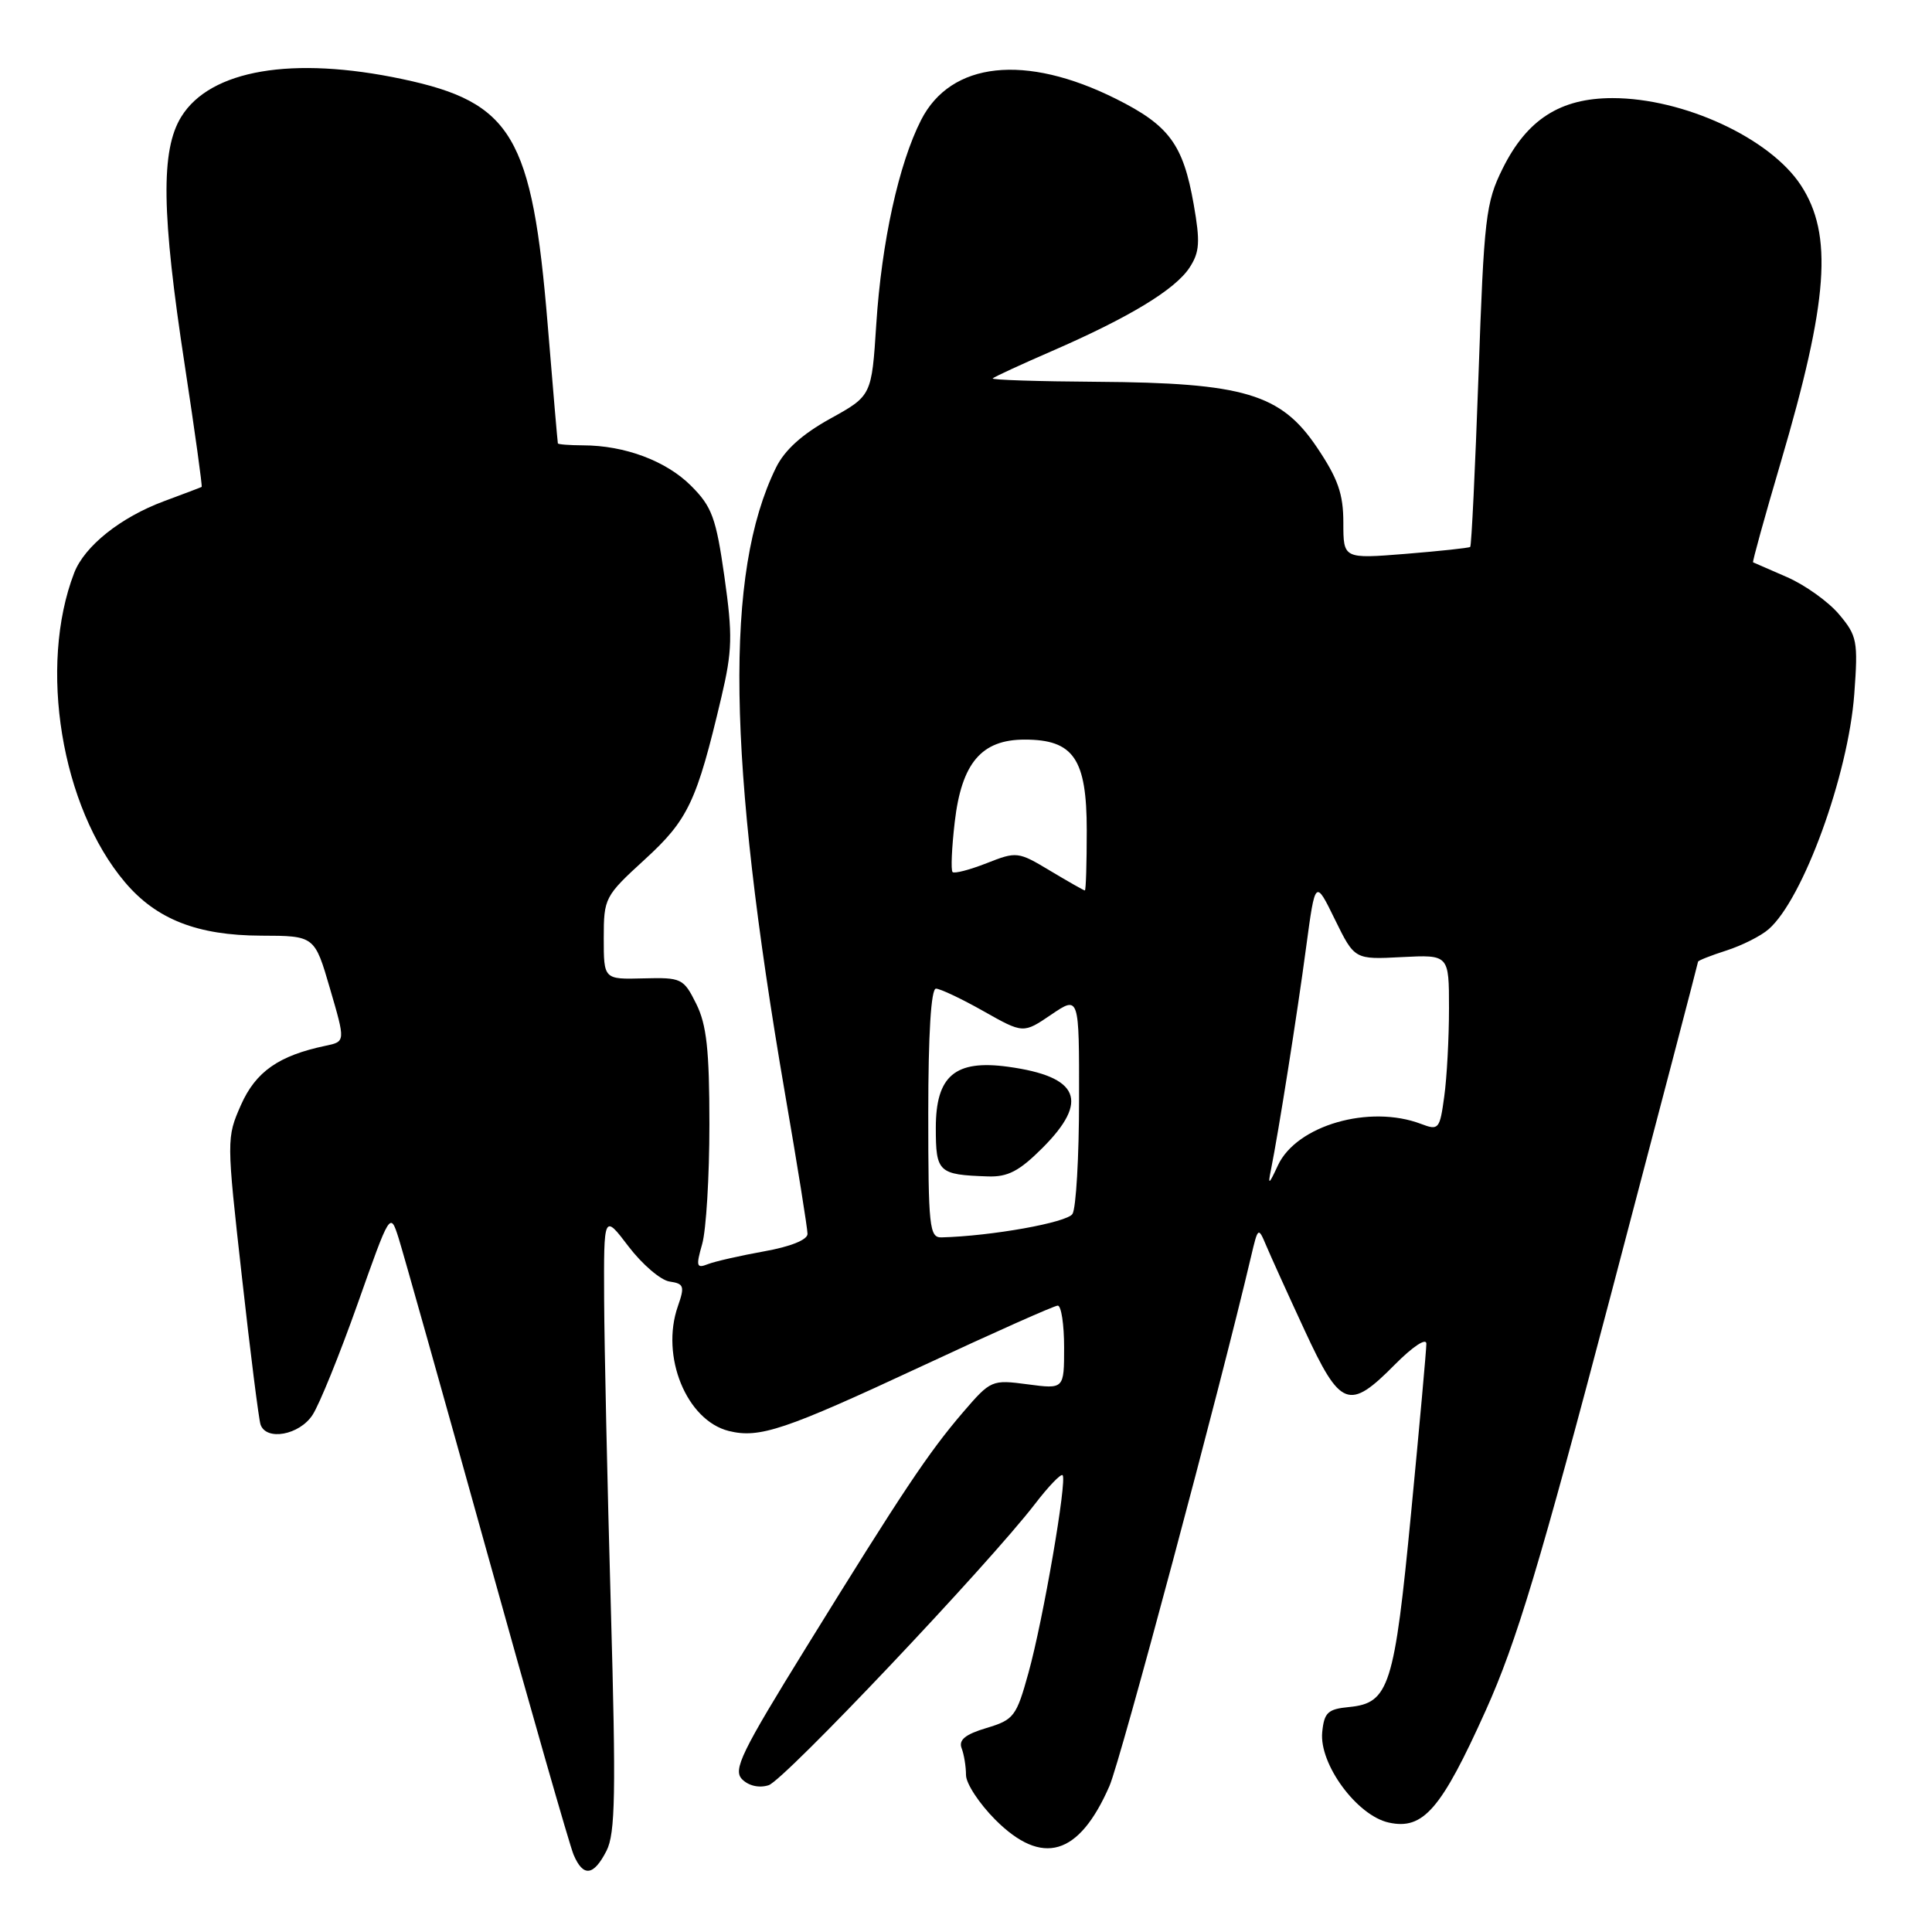 <?xml version="1.0" encoding="UTF-8" standalone="no"?>
<!DOCTYPE svg PUBLIC "-//W3C//DTD SVG 1.1//EN" "http://www.w3.org/Graphics/SVG/1.1/DTD/svg11.dtd" >
<svg xmlns="http://www.w3.org/2000/svg" xmlns:xlink="http://www.w3.org/1999/xlink" version="1.1" viewBox="0 0 256 256">
 <g >
 <path fill="currentColor"
d=" M 80.36 245.25 C 81.54 242.95 81.63 237.64 80.94 213.00 C 80.48 196.78 80.08 178.40 80.05 172.17 C 80.00 160.84 80.00 160.84 83.29 165.17 C 85.11 167.55 87.55 169.64 88.72 169.81 C 90.63 170.09 90.75 170.43 89.82 173.09 C 87.50 179.73 90.97 188.20 96.56 189.61 C 100.63 190.62 103.96 189.50 122.11 181.04 C 131.58 176.62 139.70 173.00 140.16 173.00 C 140.62 173.00 141.00 175.49 141.00 178.53 C 141.00 184.07 141.00 184.07 136.17 183.43 C 131.42 182.80 131.28 182.86 127.60 187.14 C 123.01 192.50 119.64 197.55 106.89 218.18 C 98.21 232.22 97.09 234.52 98.34 235.77 C 99.21 236.64 100.60 236.95 101.85 236.55 C 103.91 235.89 130.93 207.35 137.15 199.27 C 138.93 196.95 140.57 195.24 140.80 195.47 C 141.42 196.09 138.23 214.63 136.28 221.65 C 134.68 227.44 134.35 227.88 130.71 228.97 C 127.90 229.81 127.00 230.55 127.42 231.65 C 127.74 232.48 128.00 234.08 128.00 235.20 C 128.00 236.32 129.75 238.98 131.88 241.12 C 138.11 247.35 142.97 245.91 147.01 236.65 C 148.47 233.32 161.70 183.85 165.77 166.50 C 166.69 162.59 166.73 162.56 167.76 165.00 C 168.34 166.38 170.63 171.44 172.86 176.25 C 177.62 186.54 178.74 186.97 184.84 180.80 C 187.20 178.42 189.00 177.23 189.00 178.05 C 189.00 178.85 188.09 188.93 186.98 200.45 C 184.76 223.51 184.07 225.67 178.77 226.19 C 175.94 226.46 175.46 226.91 175.20 229.53 C 174.79 233.76 179.81 240.58 184.02 241.50 C 188.59 242.51 190.97 239.75 196.87 226.64 C 200.94 217.61 204.07 207.19 213.44 171.60 C 219.80 147.45 225.00 127.58 225.00 127.43 C 225.00 127.28 226.69 126.61 228.75 125.95 C 230.81 125.29 233.34 124.02 234.36 123.12 C 238.93 119.12 244.90 102.72 245.70 91.98 C 246.22 84.95 246.08 84.25 243.69 81.41 C 242.28 79.73 239.18 77.52 236.81 76.48 C 234.44 75.45 232.41 74.56 232.29 74.51 C 232.18 74.46 233.82 68.51 235.95 61.29 C 242.27 39.84 242.91 31.09 238.62 24.54 C 234.53 18.30 223.08 13.00 213.67 13.00 C 206.74 13.00 202.33 15.83 199.10 22.35 C 196.87 26.85 196.64 28.81 195.91 49.70 C 195.47 62.08 194.98 72.33 194.81 72.47 C 194.64 72.61 190.79 73.02 186.25 73.39 C 178.00 74.05 178.00 74.05 178.00 69.26 C 178.00 65.44 177.29 63.42 174.49 59.26 C 169.72 52.18 164.83 50.72 145.35 50.59 C 137.56 50.54 131.35 50.34 131.54 50.14 C 131.73 49.94 135.26 48.31 139.38 46.52 C 149.61 42.07 155.71 38.38 157.62 35.46 C 158.96 33.41 159.05 32.07 158.17 27.07 C 156.77 19.12 154.92 16.62 147.88 13.10 C 135.86 7.09 126.00 8.16 122.05 15.90 C 119.09 21.71 116.82 32.04 116.11 42.97 C 115.50 52.44 115.50 52.44 110.00 55.48 C 106.27 57.55 103.95 59.64 102.80 62.01 C 96.00 75.92 96.36 100.36 104.01 144.86 C 105.66 154.40 107.00 162.79 107.00 163.50 C 107.00 164.28 104.74 165.19 101.25 165.81 C 98.09 166.38 94.73 167.14 93.79 167.51 C 92.29 168.10 92.20 167.79 93.04 164.85 C 93.57 163.01 94.00 155.89 94.00 149.01 C 94.00 139.10 93.63 135.77 92.25 133.00 C 90.57 129.63 90.30 129.51 85.25 129.64 C 80.00 129.78 80.00 129.78 80.00 124.31 C 80.00 118.98 80.13 118.74 85.43 113.89 C 91.19 108.62 92.32 106.23 95.58 92.41 C 97.04 86.21 97.09 84.20 95.99 76.42 C 94.88 68.61 94.34 67.14 91.57 64.37 C 88.27 61.07 82.79 59.02 77.25 59.01 C 75.46 59.00 73.97 58.89 73.92 58.75 C 73.88 58.61 73.27 51.53 72.57 43.00 C 70.51 18.02 67.87 13.56 53.32 10.48 C 38.75 7.39 27.86 9.25 24.02 15.47 C 21.28 19.90 21.40 28.29 24.49 48.45 C 25.83 57.23 26.83 64.46 26.72 64.52 C 26.60 64.59 24.34 65.44 21.71 66.42 C 15.98 68.55 11.20 72.36 9.83 75.91 C 5.06 88.30 8.11 106.92 16.55 116.89 C 20.71 121.82 26.15 123.95 34.59 123.98 C 41.69 124.00 41.69 124.00 43.73 131.01 C 45.78 138.02 45.78 138.02 43.14 138.57 C 36.93 139.87 33.89 142.00 31.93 146.41 C 30.01 150.77 30.01 150.95 32.05 169.15 C 33.17 179.24 34.29 188.06 34.52 188.75 C 35.26 190.96 39.67 190.16 41.41 187.49 C 42.32 186.11 45.00 179.49 47.38 172.78 C 51.70 160.57 51.70 160.57 52.81 164.03 C 53.41 165.94 58.67 184.60 64.48 205.50 C 70.29 226.40 75.48 244.51 76.00 245.75 C 77.27 248.75 78.65 248.59 80.36 245.25 Z  M 123.00 147.50 C 123.00 137.00 123.37 131.00 124.02 131.00 C 124.57 131.00 127.41 132.34 130.31 133.98 C 135.59 136.96 135.59 136.96 139.30 134.44 C 143.00 131.93 143.00 131.93 142.98 145.71 C 142.98 153.30 142.58 160.11 142.11 160.85 C 141.39 162.00 131.35 163.79 124.75 163.96 C 123.15 164.00 123.00 162.56 123.00 147.50 Z  M 138.12 152.12 C 144.38 145.86 143.02 142.65 133.57 141.35 C 126.55 140.39 124.00 142.55 124.00 149.45 C 124.00 155.34 124.34 155.66 130.87 155.88 C 133.53 155.98 135.05 155.19 138.12 152.12 Z  M 168.41 154.99 C 169.40 150.09 171.89 134.37 173.07 125.50 C 174.28 116.51 174.28 116.51 176.88 121.83 C 179.49 127.15 179.49 127.15 185.75 126.82 C 192.00 126.50 192.00 126.50 192.00 133.61 C 192.00 137.52 191.72 142.78 191.37 145.29 C 190.78 149.64 190.63 149.81 188.31 148.93 C 181.46 146.32 171.79 149.12 169.33 154.42 C 168.13 157.01 167.98 157.10 168.41 154.99 Z  M 139.15 115.38 C 134.91 112.83 134.71 112.81 130.73 114.38 C 128.48 115.26 126.45 115.79 126.22 115.55 C 125.98 115.32 126.11 112.32 126.51 108.90 C 127.42 101.10 130.05 98.00 135.77 98.00 C 142.26 98.00 144.00 100.54 144.00 110.04 C 144.00 114.42 143.89 118.00 143.75 117.99 C 143.61 117.99 141.54 116.81 139.15 115.38 Z "/>
</g>
</svg>